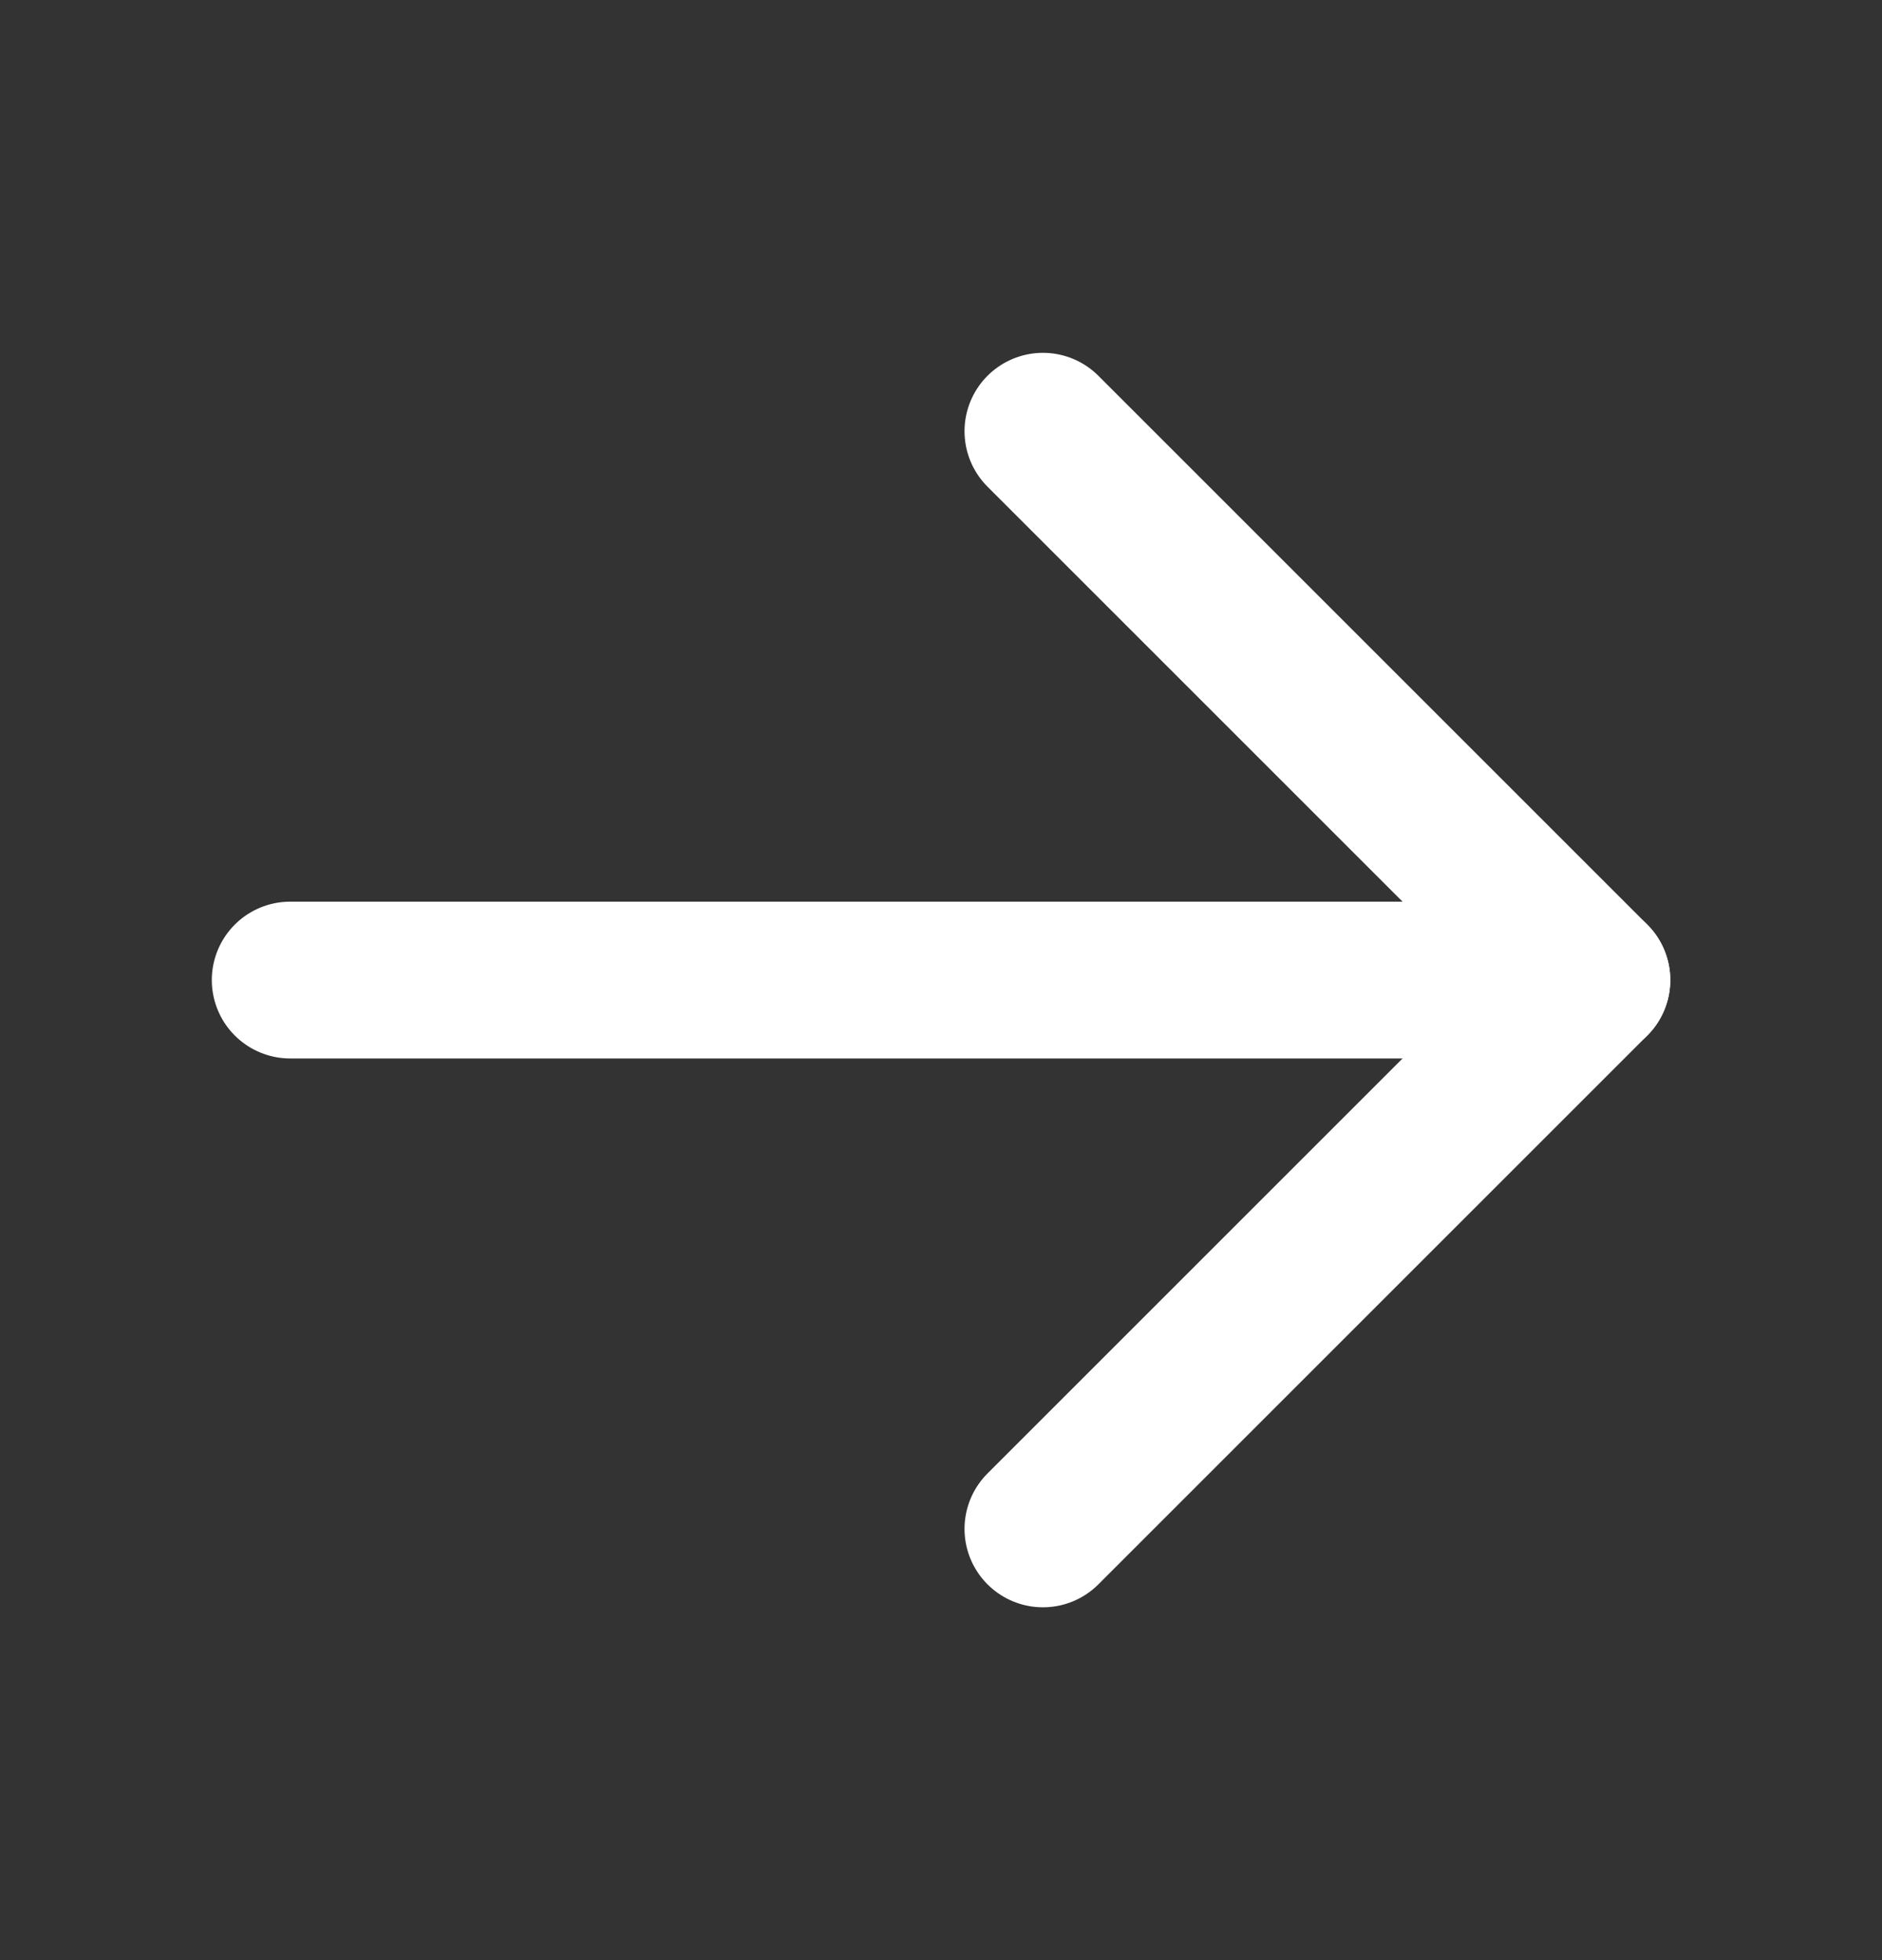 <svg width="24" height="25" viewBox="0 0 24 25" fill="none" xmlns="http://www.w3.org/2000/svg">
<rect x="0" y="0" width="24" height="25" fill="#333333" stroke="none"/>
<path d="M3.701 12.5L20.3 12.5" stroke="white" stroke-width="2" stroke-linecap="round" stroke-linejoin="round"/>
<path d="M13.3 5.5L20.3 12.5L13.3 19.5" stroke="white" stroke-width="2" stroke-linecap="round" stroke-linejoin="round"/>
</svg>
